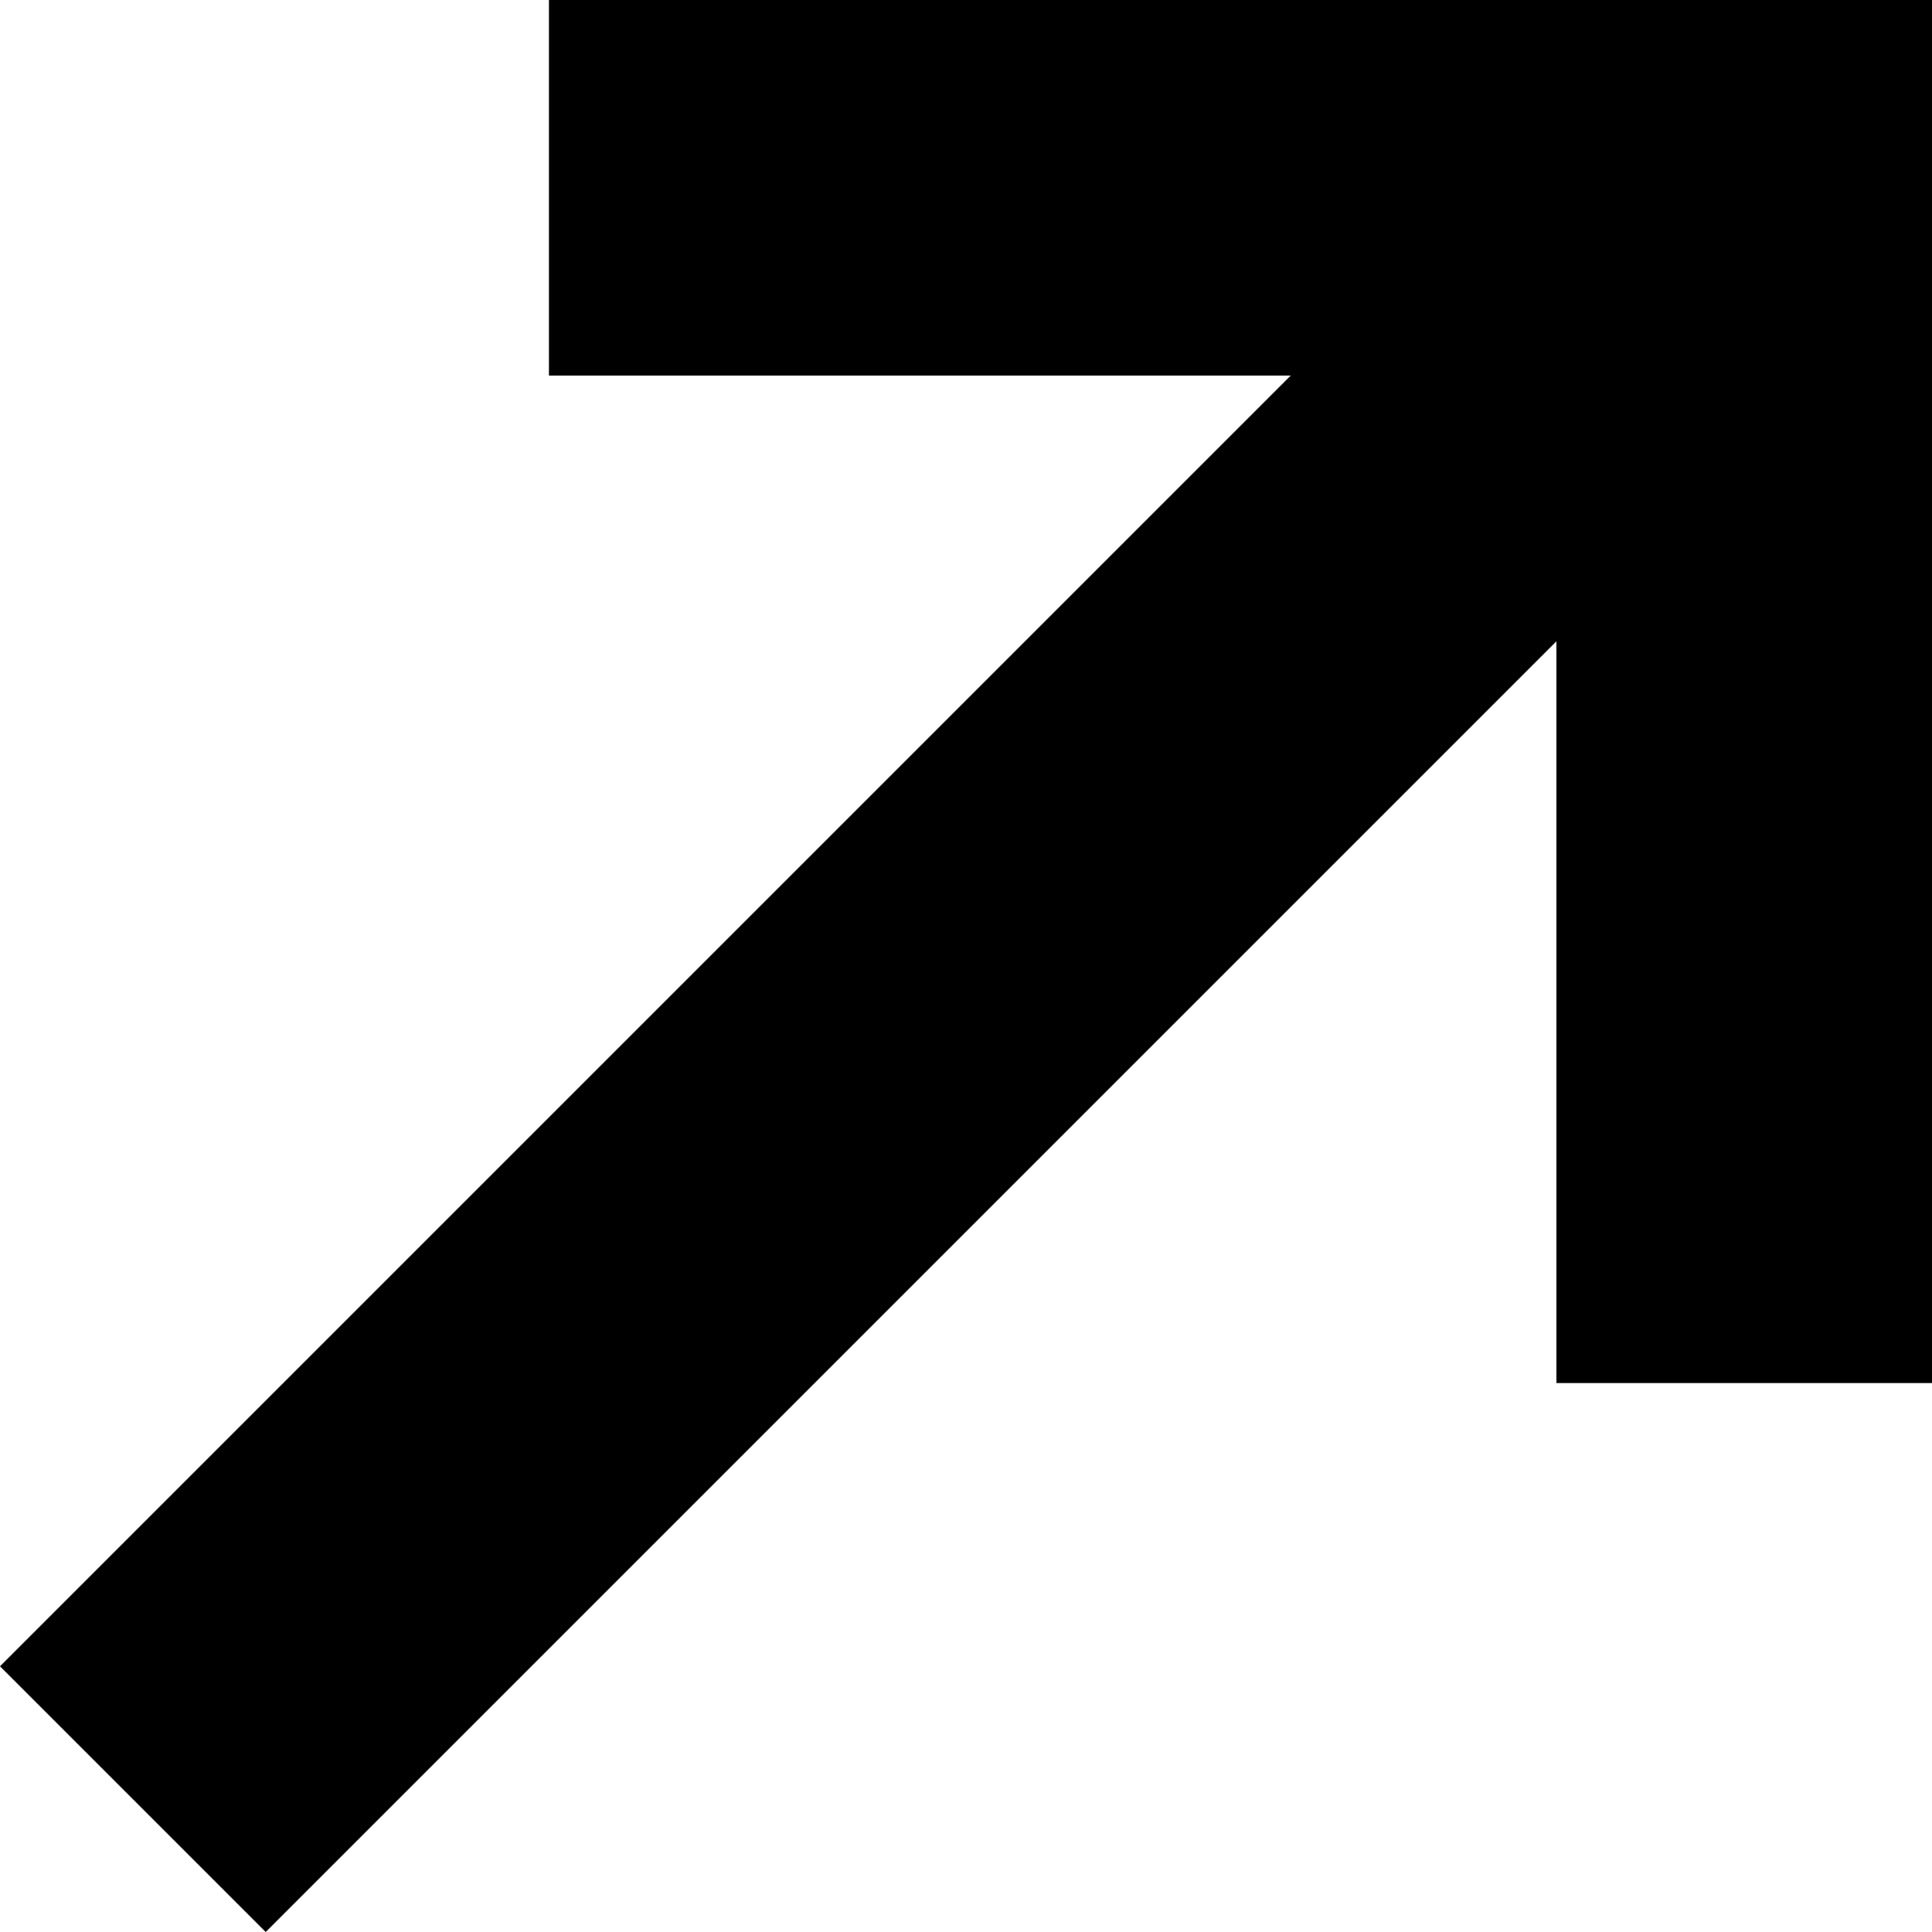 <svg width="15" height="15" viewBox="0 0 15 15" fill="none" xmlns="http://www.w3.org/2000/svg">
<path d="M15 10.738V0H4.262V2.916H10.021L0 12.937L2.063 15L12.084 4.979V10.738H15Z" fill="black"/>
</svg>
